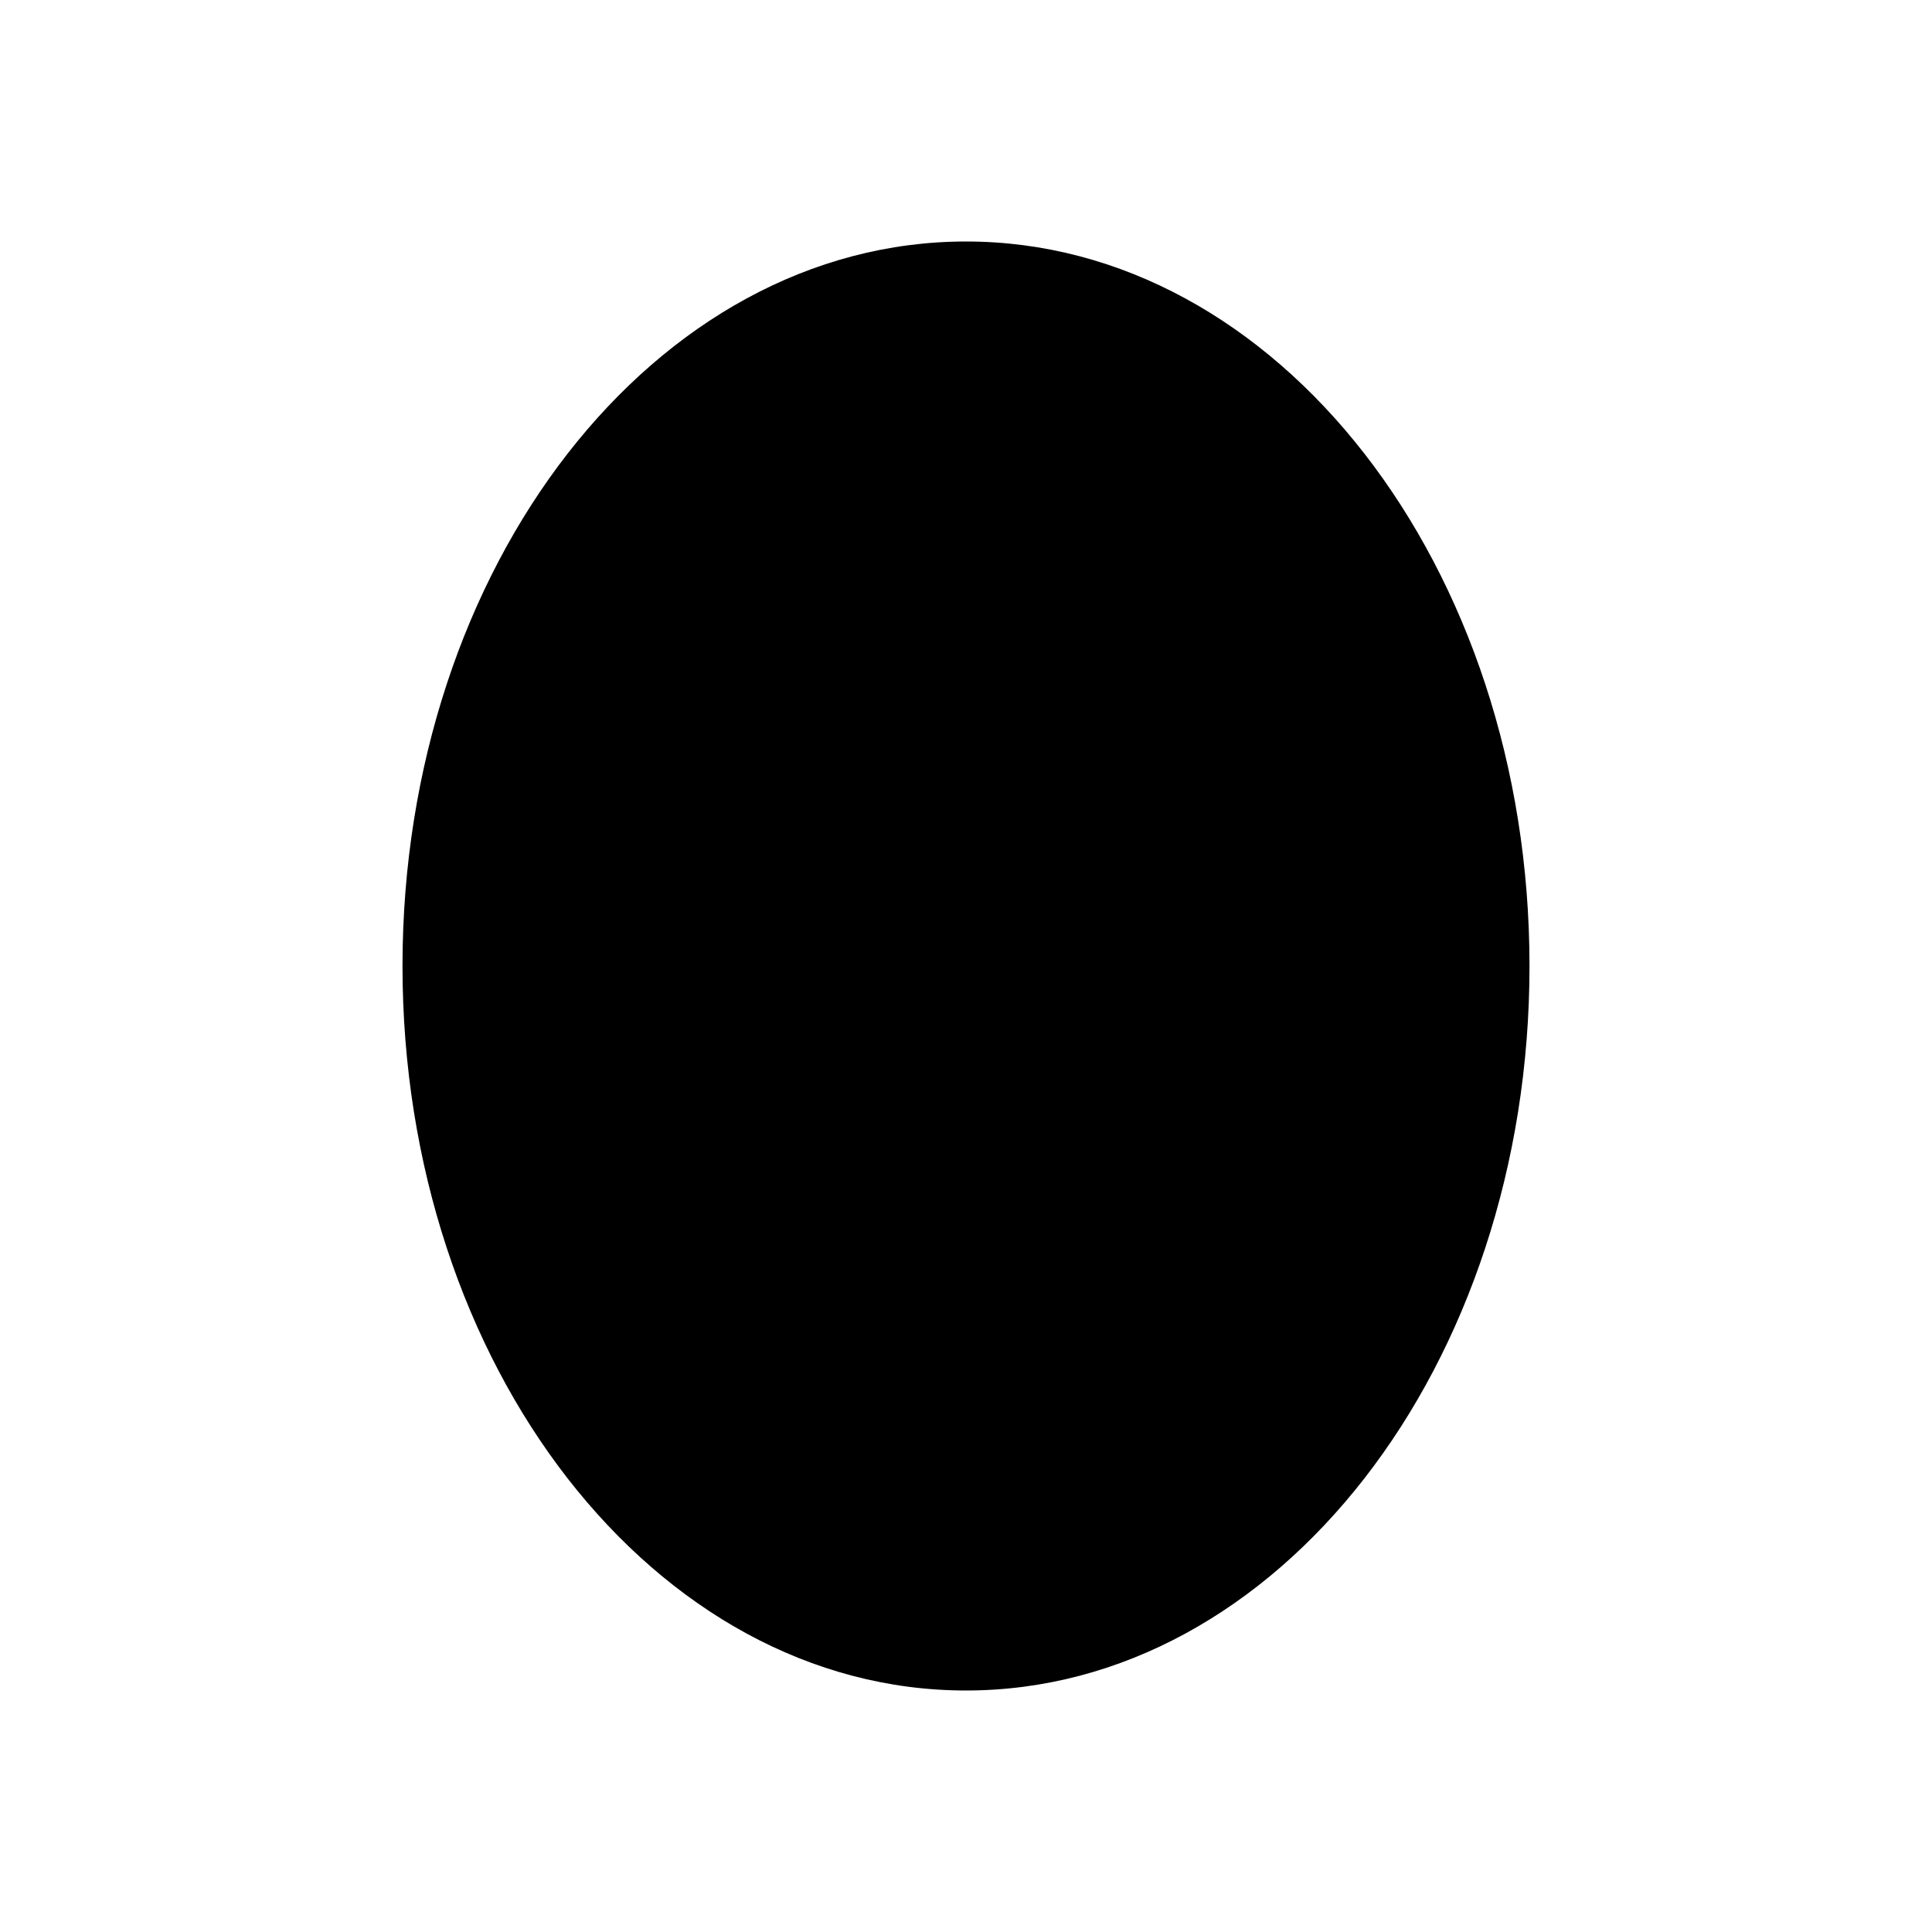 <svg class="pr-icon-iconoir" xmlns="http://www.w3.org/2000/svg" width="24" height="24" viewBox="0 0 24 24">
    <path d="M12 21C8.134 21 5 16.971 5 12C5 7.029 8.134 3 12 3C15.866 3 19 7.029 19 12C19 16.971 15.866 21 12 21Z"/>
    <path d="M18 17.5L20 19.5"/>
    <path d="M19 9.5L21 8.5"/>
    <path d="M5 9.5L3 8.5"/>
    <path d="M18 8C18 8 15 9 12 9M6 8C6 8 9 9 12 9M12 9V21"/>
    <path d="M5 14H2"/>
    <path d="M22 14H19"/>
    <path d="M6 17.5L4 19.5"/>
</svg>
